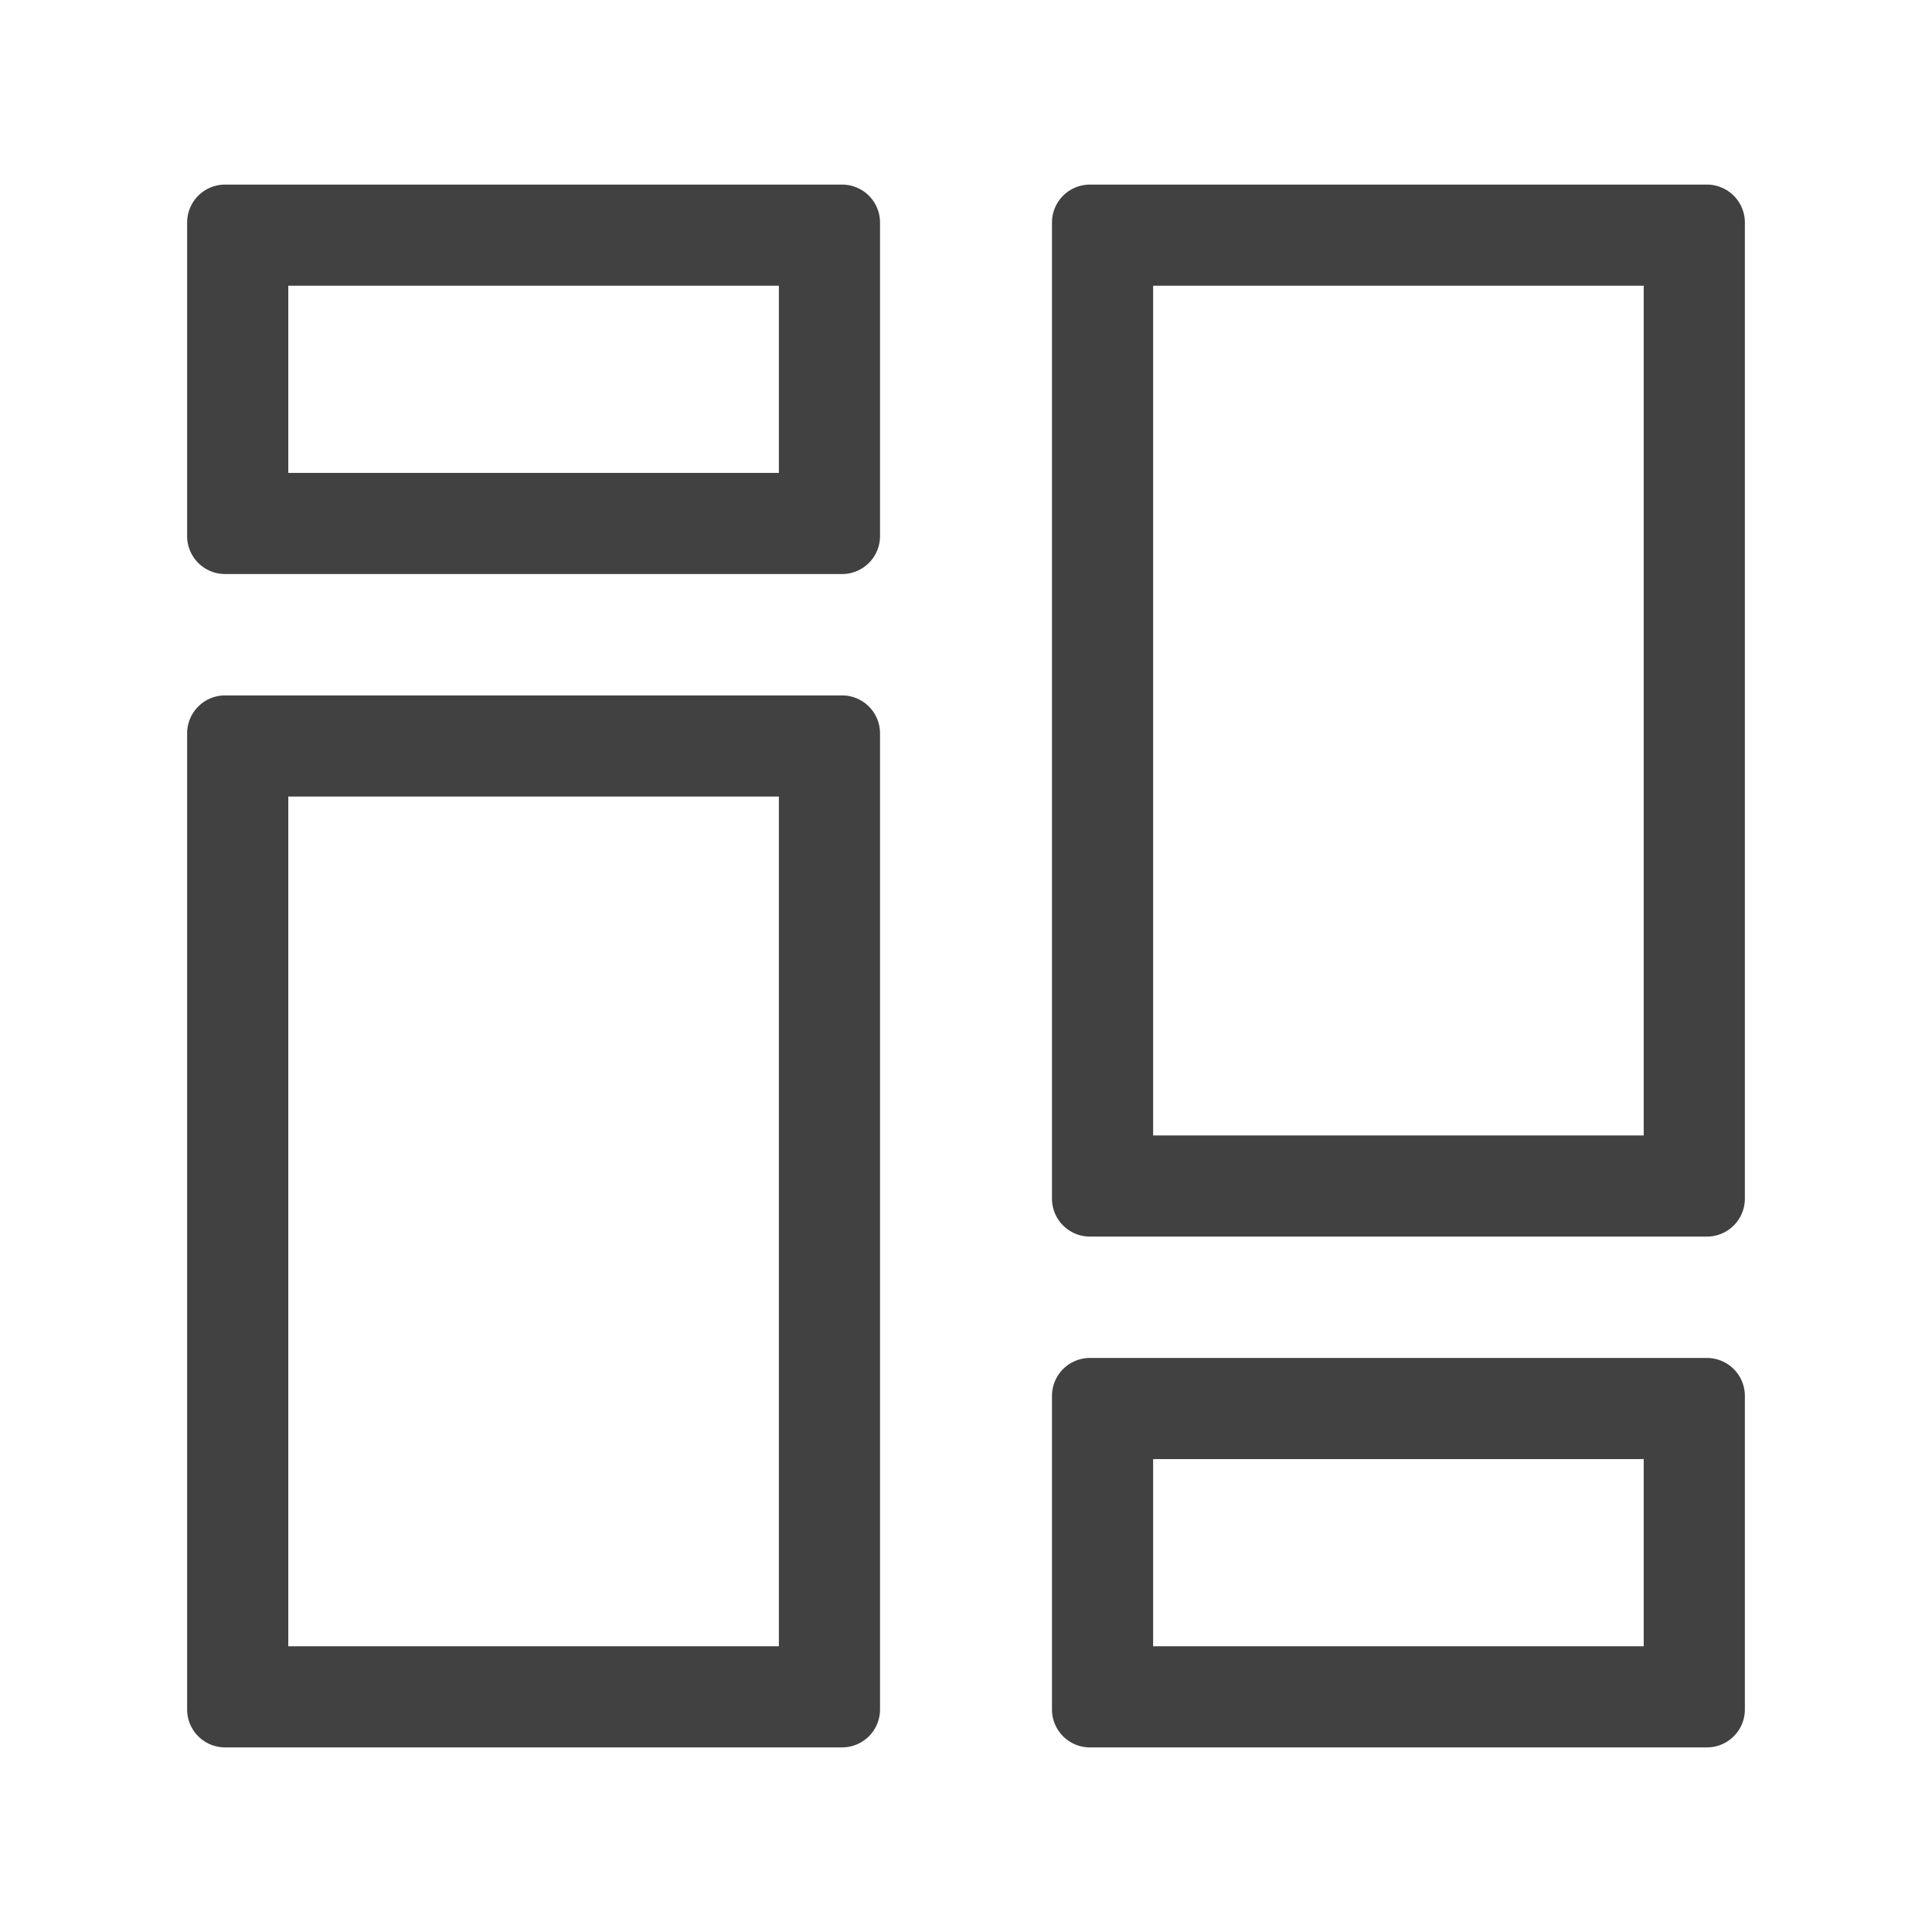 <svg xmlns="http://www.w3.org/2000/svg" viewBox="0 0 382 382"><defs><style>.cls-1{fill:none;}.cls-2{fill:#414141;}</style></defs><title>Dashboard_1</title><g id="Layer_2" data-name="Layer 2"><g id="Layer_1-2" data-name="Layer 1"><rect class="cls-1" width="382" height="382"/><path class="cls-2" d="M166.5,36.5H44.5A7.5,7.5,0,0,0,37,44v62a7.5,7.5,0,0,0,7.5,7.5h122A7.5,7.5,0,0,0,174,106V44A7.5,7.5,0,0,0,166.5,36.5ZM154,56.5v37H57v-37Z"/><path class="cls-2" d="M166.5,137.5H44.5A7.5,7.5,0,0,0,37,145V338a7.5,7.5,0,0,0,7.5,7.5h122A7.5,7.5,0,0,0,174,338V145A7.5,7.5,0,0,0,166.5,137.5Zm-12.5,20v168H57v-168Z"/><path class="cls-2" d="M337.5,268.5h-122A7.5,7.5,0,0,0,208,276v62a7.5,7.5,0,0,0,7.5,7.5h122A7.5,7.5,0,0,0,345,338V276A7.5,7.5,0,0,0,337.5,268.5Zm-12.5,20v37H228v-37Z"/><path class="cls-2" d="M337.5,36.5h-122A7.5,7.5,0,0,0,208,44V237a7.5,7.5,0,0,0,7.5,7.5h122A7.5,7.5,0,0,0,345,237V44A7.5,7.5,0,0,0,337.5,36.5ZM325,56.5v168H228V56.5Z"/></g></g></svg>